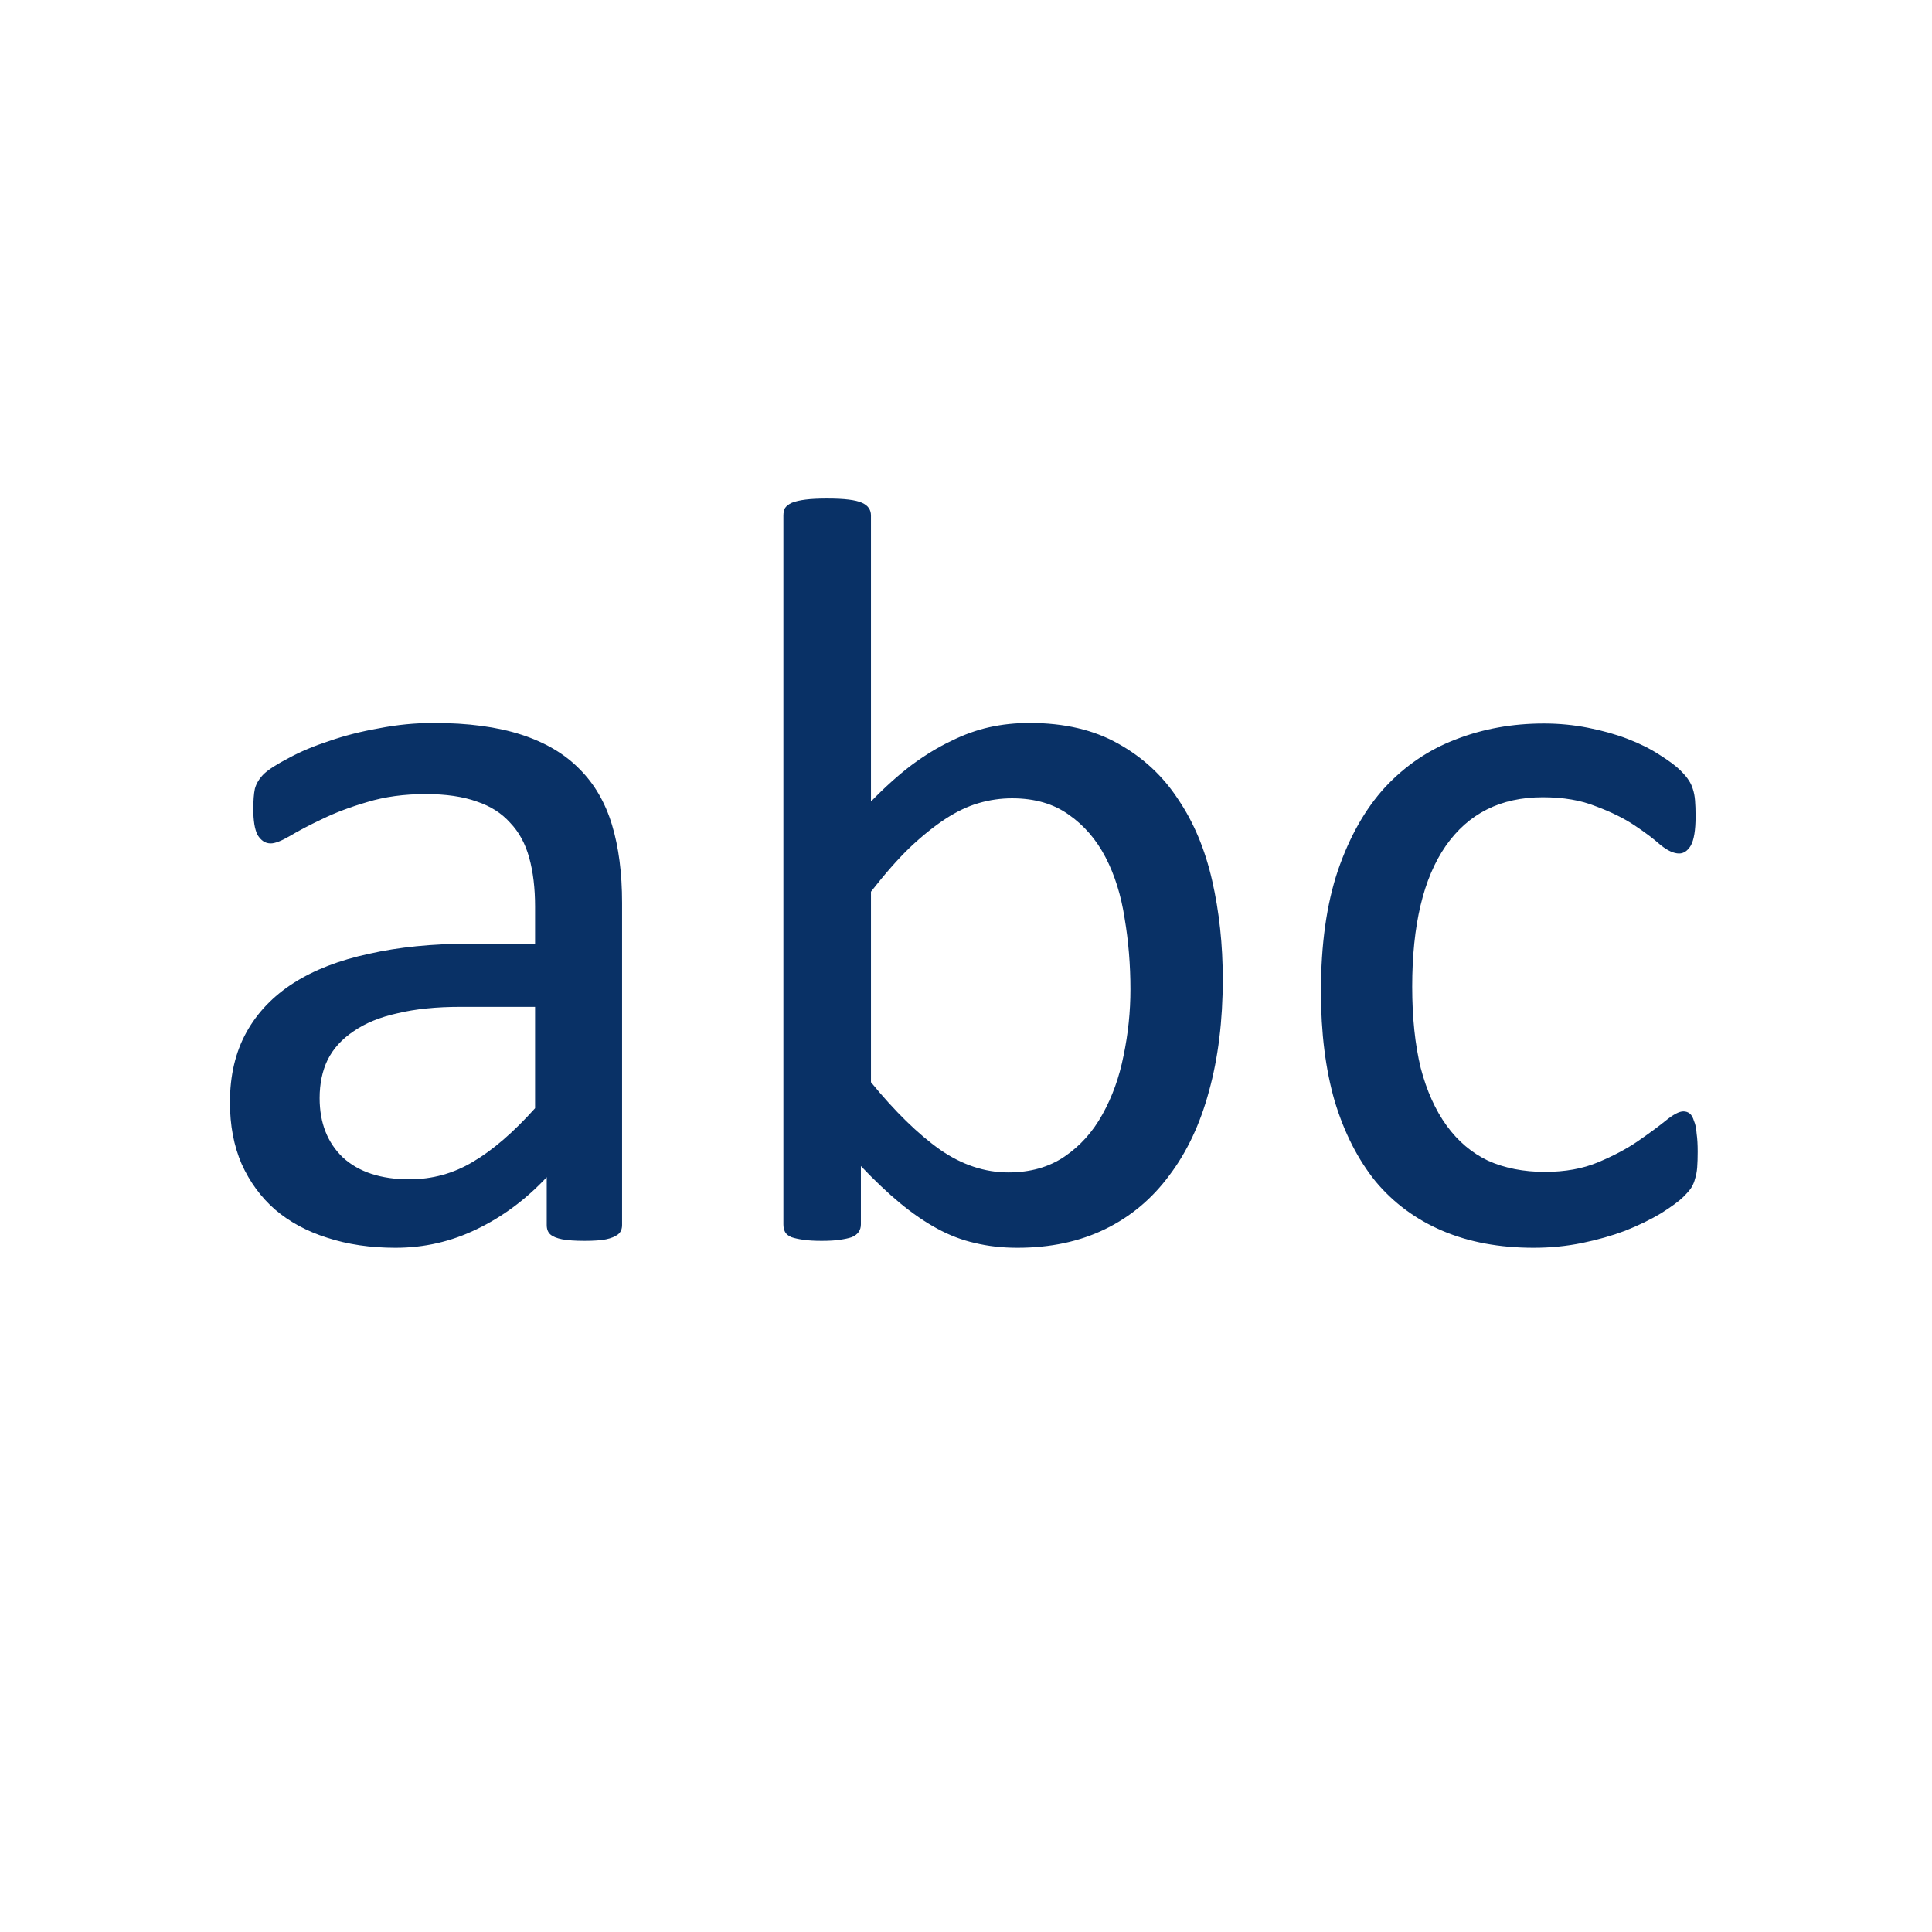 <svg width="64" height="64" viewBox="0 0 64 64" fill="none" xmlns="http://www.w3.org/2000/svg">
<path d="M20.607 40.578C20.607 40.719 20.561 40.824 20.467 40.895C20.373 40.965 20.244 41.018 20.08 41.053C19.916 41.088 19.676 41.105 19.359 41.105C19.055 41.105 18.809 41.088 18.621 41.053C18.445 41.018 18.316 40.965 18.234 40.895C18.152 40.824 18.111 40.719 18.111 40.578V38.996C17.42 39.734 16.646 40.309 15.791 40.719C14.947 41.129 14.051 41.334 13.102 41.334C12.27 41.334 11.514 41.223 10.834 41C10.166 40.789 9.592 40.478 9.111 40.068C8.643 39.658 8.273 39.154 8.004 38.557C7.746 37.959 7.617 37.279 7.617 36.518C7.617 35.627 7.799 34.853 8.162 34.197C8.525 33.541 9.047 32.996 9.727 32.562C10.406 32.129 11.238 31.807 12.223 31.596C13.207 31.373 14.315 31.262 15.545 31.262H17.725V30.031C17.725 29.422 17.66 28.883 17.531 28.414C17.402 27.945 17.191 27.559 16.898 27.254C16.617 26.938 16.248 26.703 15.791 26.551C15.334 26.387 14.771 26.305 14.104 26.305C13.389 26.305 12.744 26.393 12.17 26.568C11.607 26.732 11.109 26.92 10.676 27.131C10.254 27.33 9.896 27.518 9.604 27.693C9.322 27.857 9.111 27.939 8.971 27.939C8.877 27.939 8.795 27.916 8.725 27.869C8.654 27.822 8.59 27.752 8.531 27.658C8.484 27.564 8.449 27.447 8.426 27.307C8.402 27.154 8.391 26.99 8.391 26.814C8.391 26.521 8.408 26.293 8.443 26.129C8.49 25.953 8.59 25.789 8.742 25.637C8.906 25.484 9.182 25.309 9.568 25.109C9.955 24.898 10.4 24.711 10.904 24.547C11.408 24.371 11.959 24.23 12.557 24.125C13.154 24.008 13.758 23.949 14.367 23.949C15.504 23.949 16.471 24.078 17.268 24.336C18.064 24.594 18.709 24.975 19.201 25.479C19.693 25.971 20.051 26.586 20.273 27.324C20.496 28.062 20.607 28.924 20.607 29.908V40.578ZM17.725 33.353H15.246C14.449 33.353 13.758 33.424 13.172 33.565C12.586 33.693 12.1 33.893 11.713 34.162C11.326 34.42 11.039 34.736 10.852 35.111C10.676 35.475 10.588 35.897 10.588 36.377C10.588 37.197 10.846 37.853 11.361 38.346C11.889 38.826 12.621 39.066 13.559 39.066C14.32 39.066 15.023 38.873 15.668 38.486C16.324 38.1 17.01 37.508 17.725 36.711V33.353ZM40.506 32.44C40.506 33.81 40.353 35.047 40.049 36.148C39.756 37.238 39.316 38.17 38.73 38.943C38.156 39.717 37.447 40.309 36.603 40.719C35.76 41.129 34.793 41.334 33.703 41.334C33.199 41.334 32.73 41.281 32.297 41.176C31.875 41.082 31.459 40.924 31.049 40.701C30.639 40.478 30.229 40.197 29.818 39.857C29.408 39.518 28.975 39.107 28.518 38.627V40.56C28.518 40.654 28.494 40.736 28.447 40.807C28.4 40.877 28.324 40.935 28.219 40.982C28.113 41.018 27.979 41.047 27.814 41.07C27.662 41.094 27.463 41.105 27.217 41.105C26.982 41.105 26.783 41.094 26.619 41.07C26.455 41.047 26.32 41.018 26.215 40.982C26.109 40.935 26.039 40.877 26.004 40.807C25.969 40.736 25.951 40.654 25.951 40.56V17.076C25.951 16.982 25.969 16.9 26.004 16.83C26.051 16.76 26.127 16.701 26.232 16.654C26.35 16.607 26.502 16.572 26.689 16.549C26.877 16.525 27.111 16.514 27.393 16.514C27.686 16.514 27.926 16.525 28.113 16.549C28.301 16.572 28.447 16.607 28.553 16.654C28.658 16.701 28.734 16.76 28.781 16.83C28.828 16.9 28.852 16.982 28.852 17.076V26.551C29.32 26.07 29.771 25.666 30.205 25.338C30.65 25.01 31.084 24.746 31.506 24.547C31.928 24.336 32.35 24.184 32.772 24.09C33.193 23.996 33.639 23.949 34.107 23.949C35.256 23.949 36.234 24.178 37.043 24.635C37.863 25.092 38.525 25.707 39.029 26.48C39.545 27.242 39.92 28.139 40.154 29.17C40.389 30.201 40.506 31.291 40.506 32.44ZM37.447 32.773C37.447 31.965 37.383 31.18 37.254 30.418C37.137 29.656 36.926 28.982 36.621 28.396C36.316 27.811 35.912 27.342 35.408 26.99C34.904 26.627 34.277 26.445 33.527 26.445C33.152 26.445 32.783 26.498 32.42 26.604C32.057 26.709 31.688 26.885 31.312 27.131C30.938 27.377 30.545 27.693 30.135 28.08C29.736 28.467 29.309 28.953 28.852 29.539V35.85C29.648 36.822 30.41 37.566 31.137 38.082C31.863 38.586 32.619 38.838 33.404 38.838C34.131 38.838 34.752 38.662 35.268 38.31C35.783 37.959 36.199 37.496 36.516 36.922C36.844 36.336 37.078 35.685 37.219 34.971C37.371 34.244 37.447 33.512 37.447 32.773ZM56.238 38.152C56.238 38.352 56.232 38.527 56.221 38.68C56.209 38.82 56.185 38.943 56.15 39.049C56.127 39.143 56.092 39.23 56.045 39.312C56.01 39.383 55.916 39.494 55.764 39.647C55.623 39.787 55.377 39.969 55.025 40.191C54.674 40.402 54.275 40.596 53.83 40.772C53.397 40.935 52.922 41.07 52.406 41.176C51.891 41.281 51.357 41.334 50.807 41.334C49.67 41.334 48.662 41.147 47.783 40.772C46.904 40.397 46.166 39.852 45.568 39.137C44.982 38.41 44.531 37.525 44.215 36.482C43.91 35.428 43.758 34.215 43.758 32.844C43.758 31.285 43.945 29.949 44.32 28.836C44.707 27.711 45.228 26.791 45.885 26.076C46.553 25.361 47.332 24.834 48.223 24.494C49.125 24.143 50.098 23.967 51.141 23.967C51.645 23.967 52.131 24.014 52.6 24.107C53.08 24.201 53.52 24.324 53.918 24.477C54.316 24.629 54.668 24.805 54.973 25.004C55.289 25.203 55.518 25.373 55.658 25.514C55.799 25.654 55.893 25.766 55.94 25.848C55.998 25.93 56.045 26.029 56.08 26.146C56.115 26.252 56.139 26.375 56.15 26.516C56.162 26.656 56.168 26.832 56.168 27.043C56.168 27.5 56.115 27.822 56.01 28.01C55.904 28.186 55.775 28.273 55.623 28.273C55.447 28.273 55.242 28.18 55.008 27.992C54.785 27.793 54.498 27.576 54.147 27.342C53.795 27.107 53.367 26.896 52.863 26.709C52.371 26.51 51.785 26.41 51.105 26.41C49.711 26.41 48.639 26.949 47.889 28.027C47.15 29.094 46.781 30.646 46.781 32.685C46.781 33.705 46.875 34.602 47.062 35.375C47.262 36.137 47.549 36.775 47.924 37.291C48.299 37.807 48.756 38.193 49.295 38.451C49.846 38.697 50.473 38.82 51.176 38.82C51.844 38.82 52.43 38.715 52.934 38.504C53.438 38.293 53.871 38.065 54.234 37.818C54.609 37.56 54.92 37.332 55.166 37.133C55.424 36.922 55.623 36.816 55.764 36.816C55.846 36.816 55.916 36.84 55.975 36.887C56.033 36.934 56.08 37.016 56.115 37.133C56.162 37.238 56.191 37.379 56.203 37.555C56.227 37.719 56.238 37.918 56.238 38.152Z" fill="#093166"/>
</svg>
